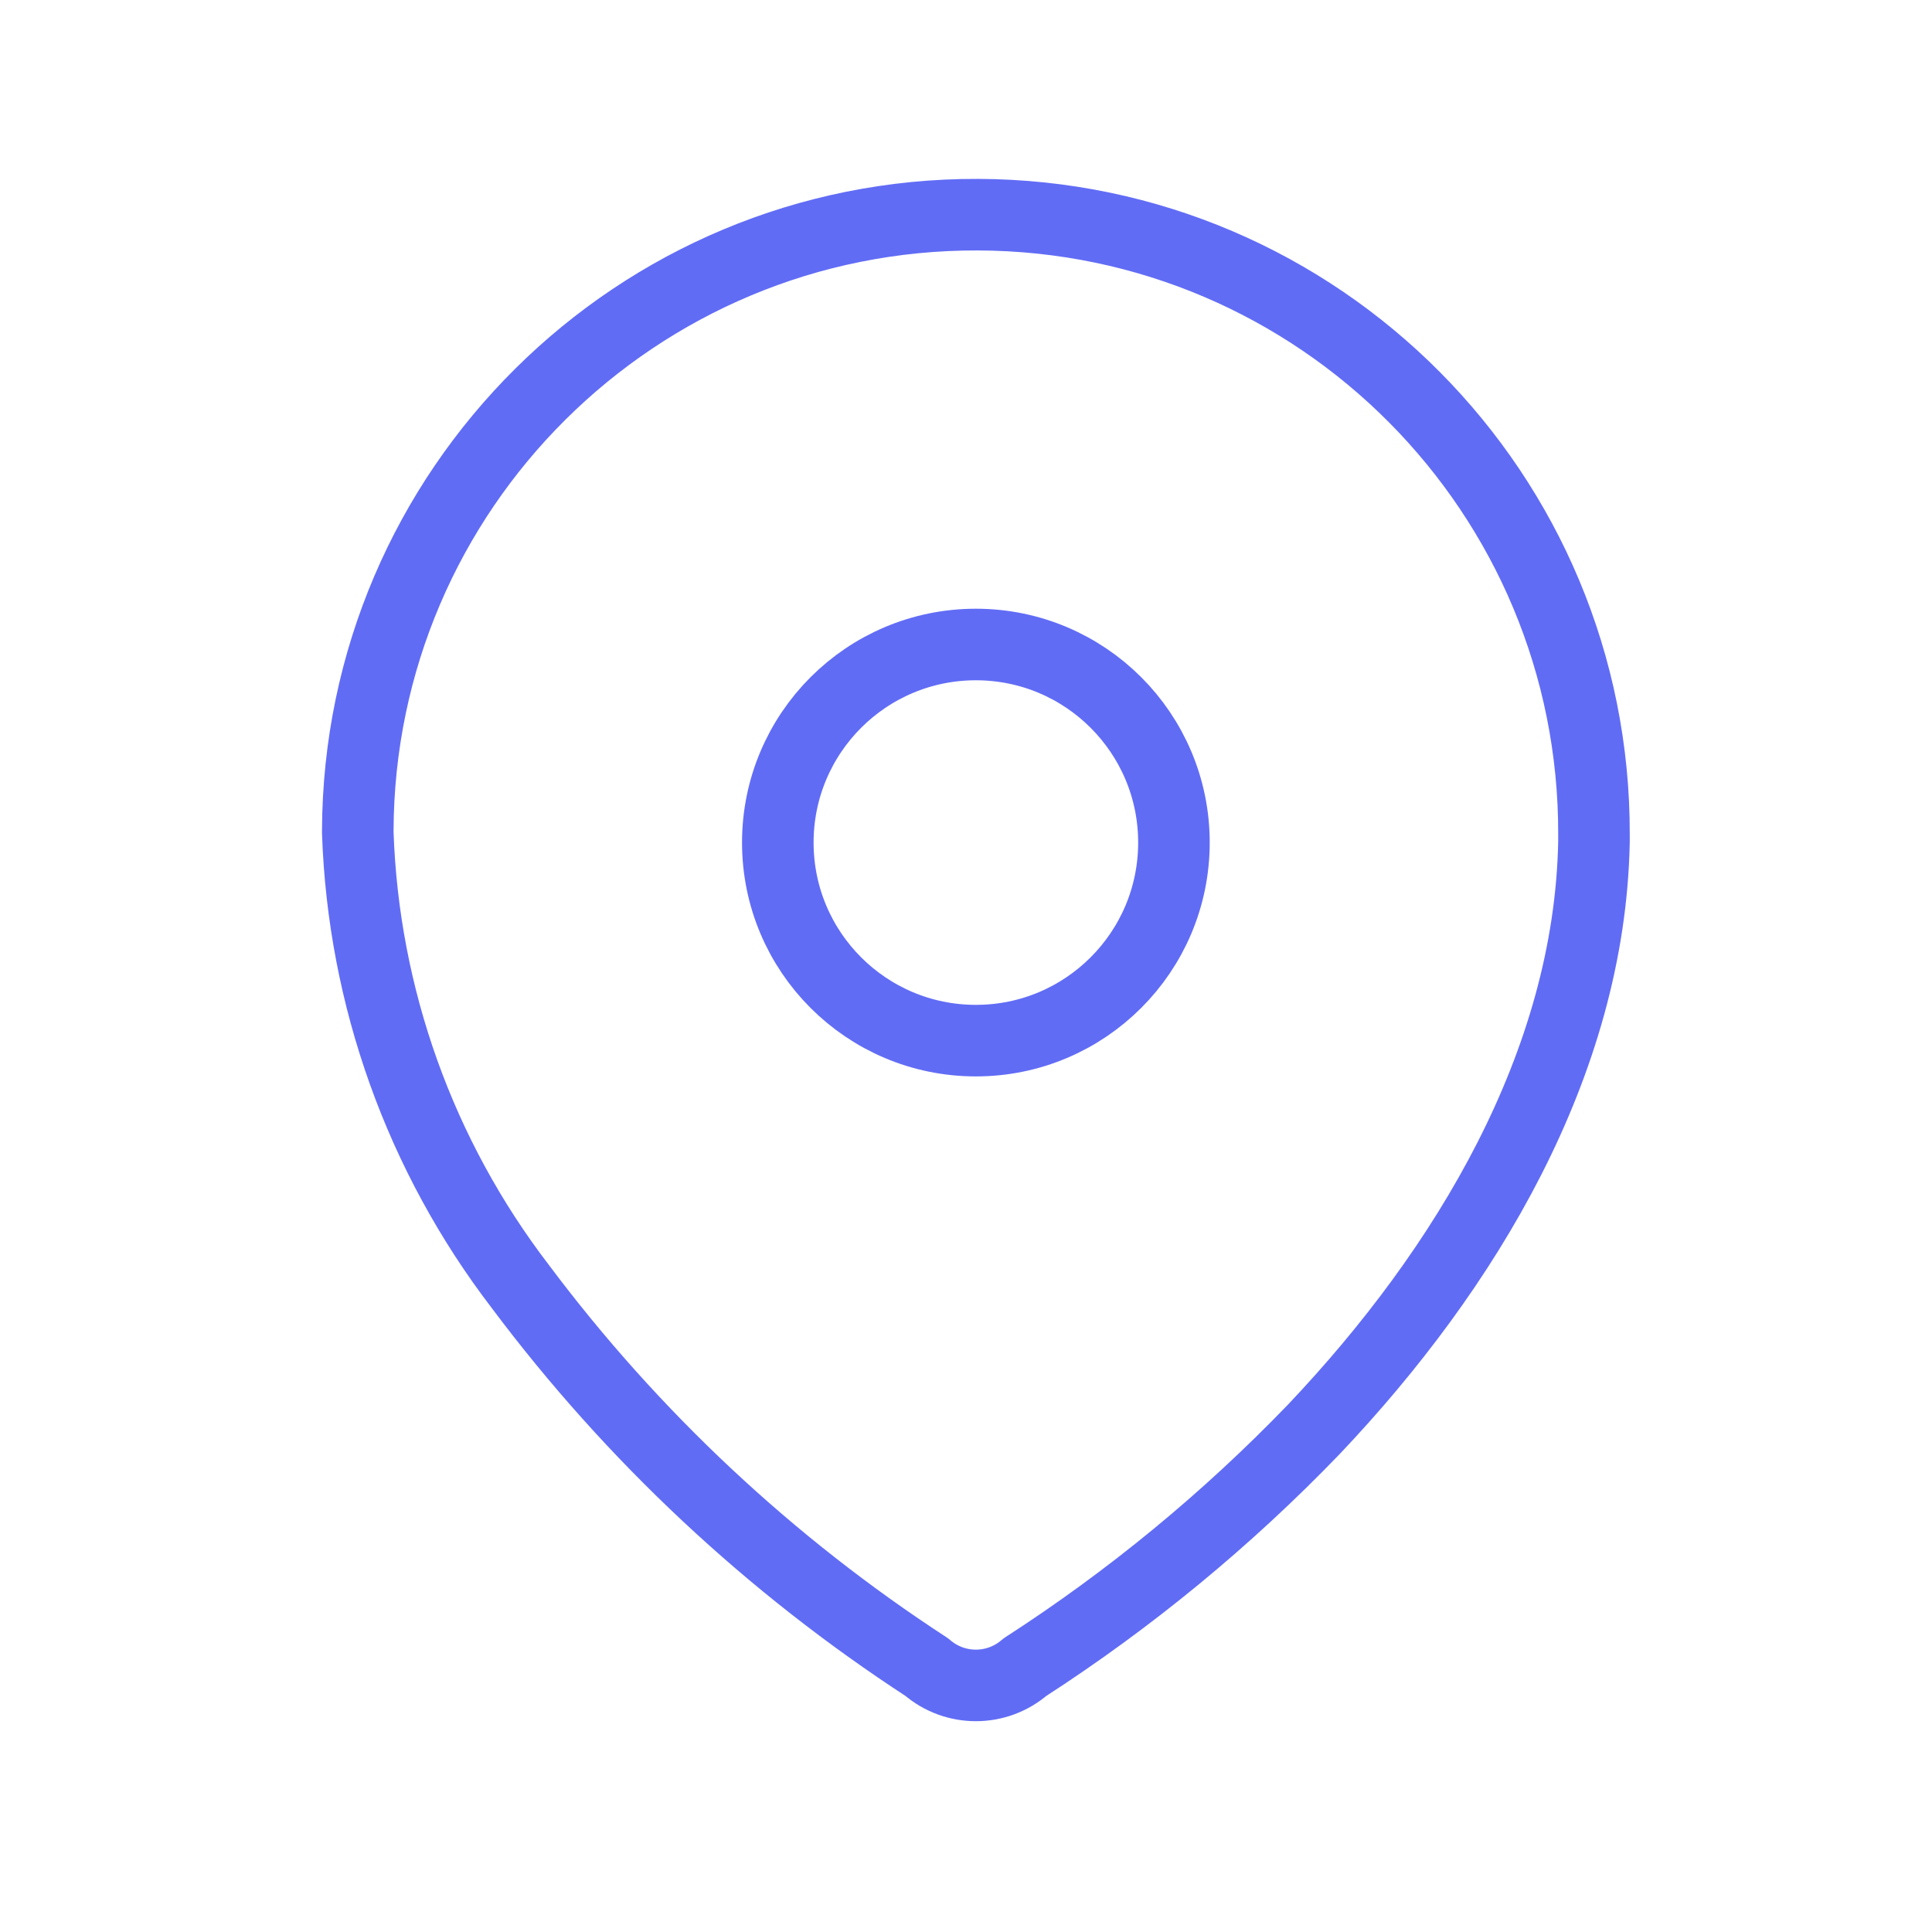 <svg width="27" height="27" viewBox="0 0 27 27" fill="none" xmlns="http://www.w3.org/2000/svg">
<path fill-rule="evenodd" clip-rule="evenodd" d="M5 11.609C5.016 6.838 8.897 2.984 13.667 3C18.438 3.016 22.292 6.897 22.276 11.667V11.765C22.217 14.866 20.486 17.733 18.363 19.973C17.149 21.234 15.793 22.35 14.323 23.299C13.93 23.639 13.346 23.639 12.953 23.299C10.761 21.872 8.837 20.071 7.27 17.977C5.872 16.152 5.079 13.936 5 11.638L5 11.609Z" stroke="#616CF5" stroke-linecap="round" stroke-linejoin="round"/>
<ellipse cx="13.638" cy="11.775" rx="2.768" ry="2.768" stroke="#616CF5" stroke-linecap="round" stroke-linejoin="round"/>
</svg>
